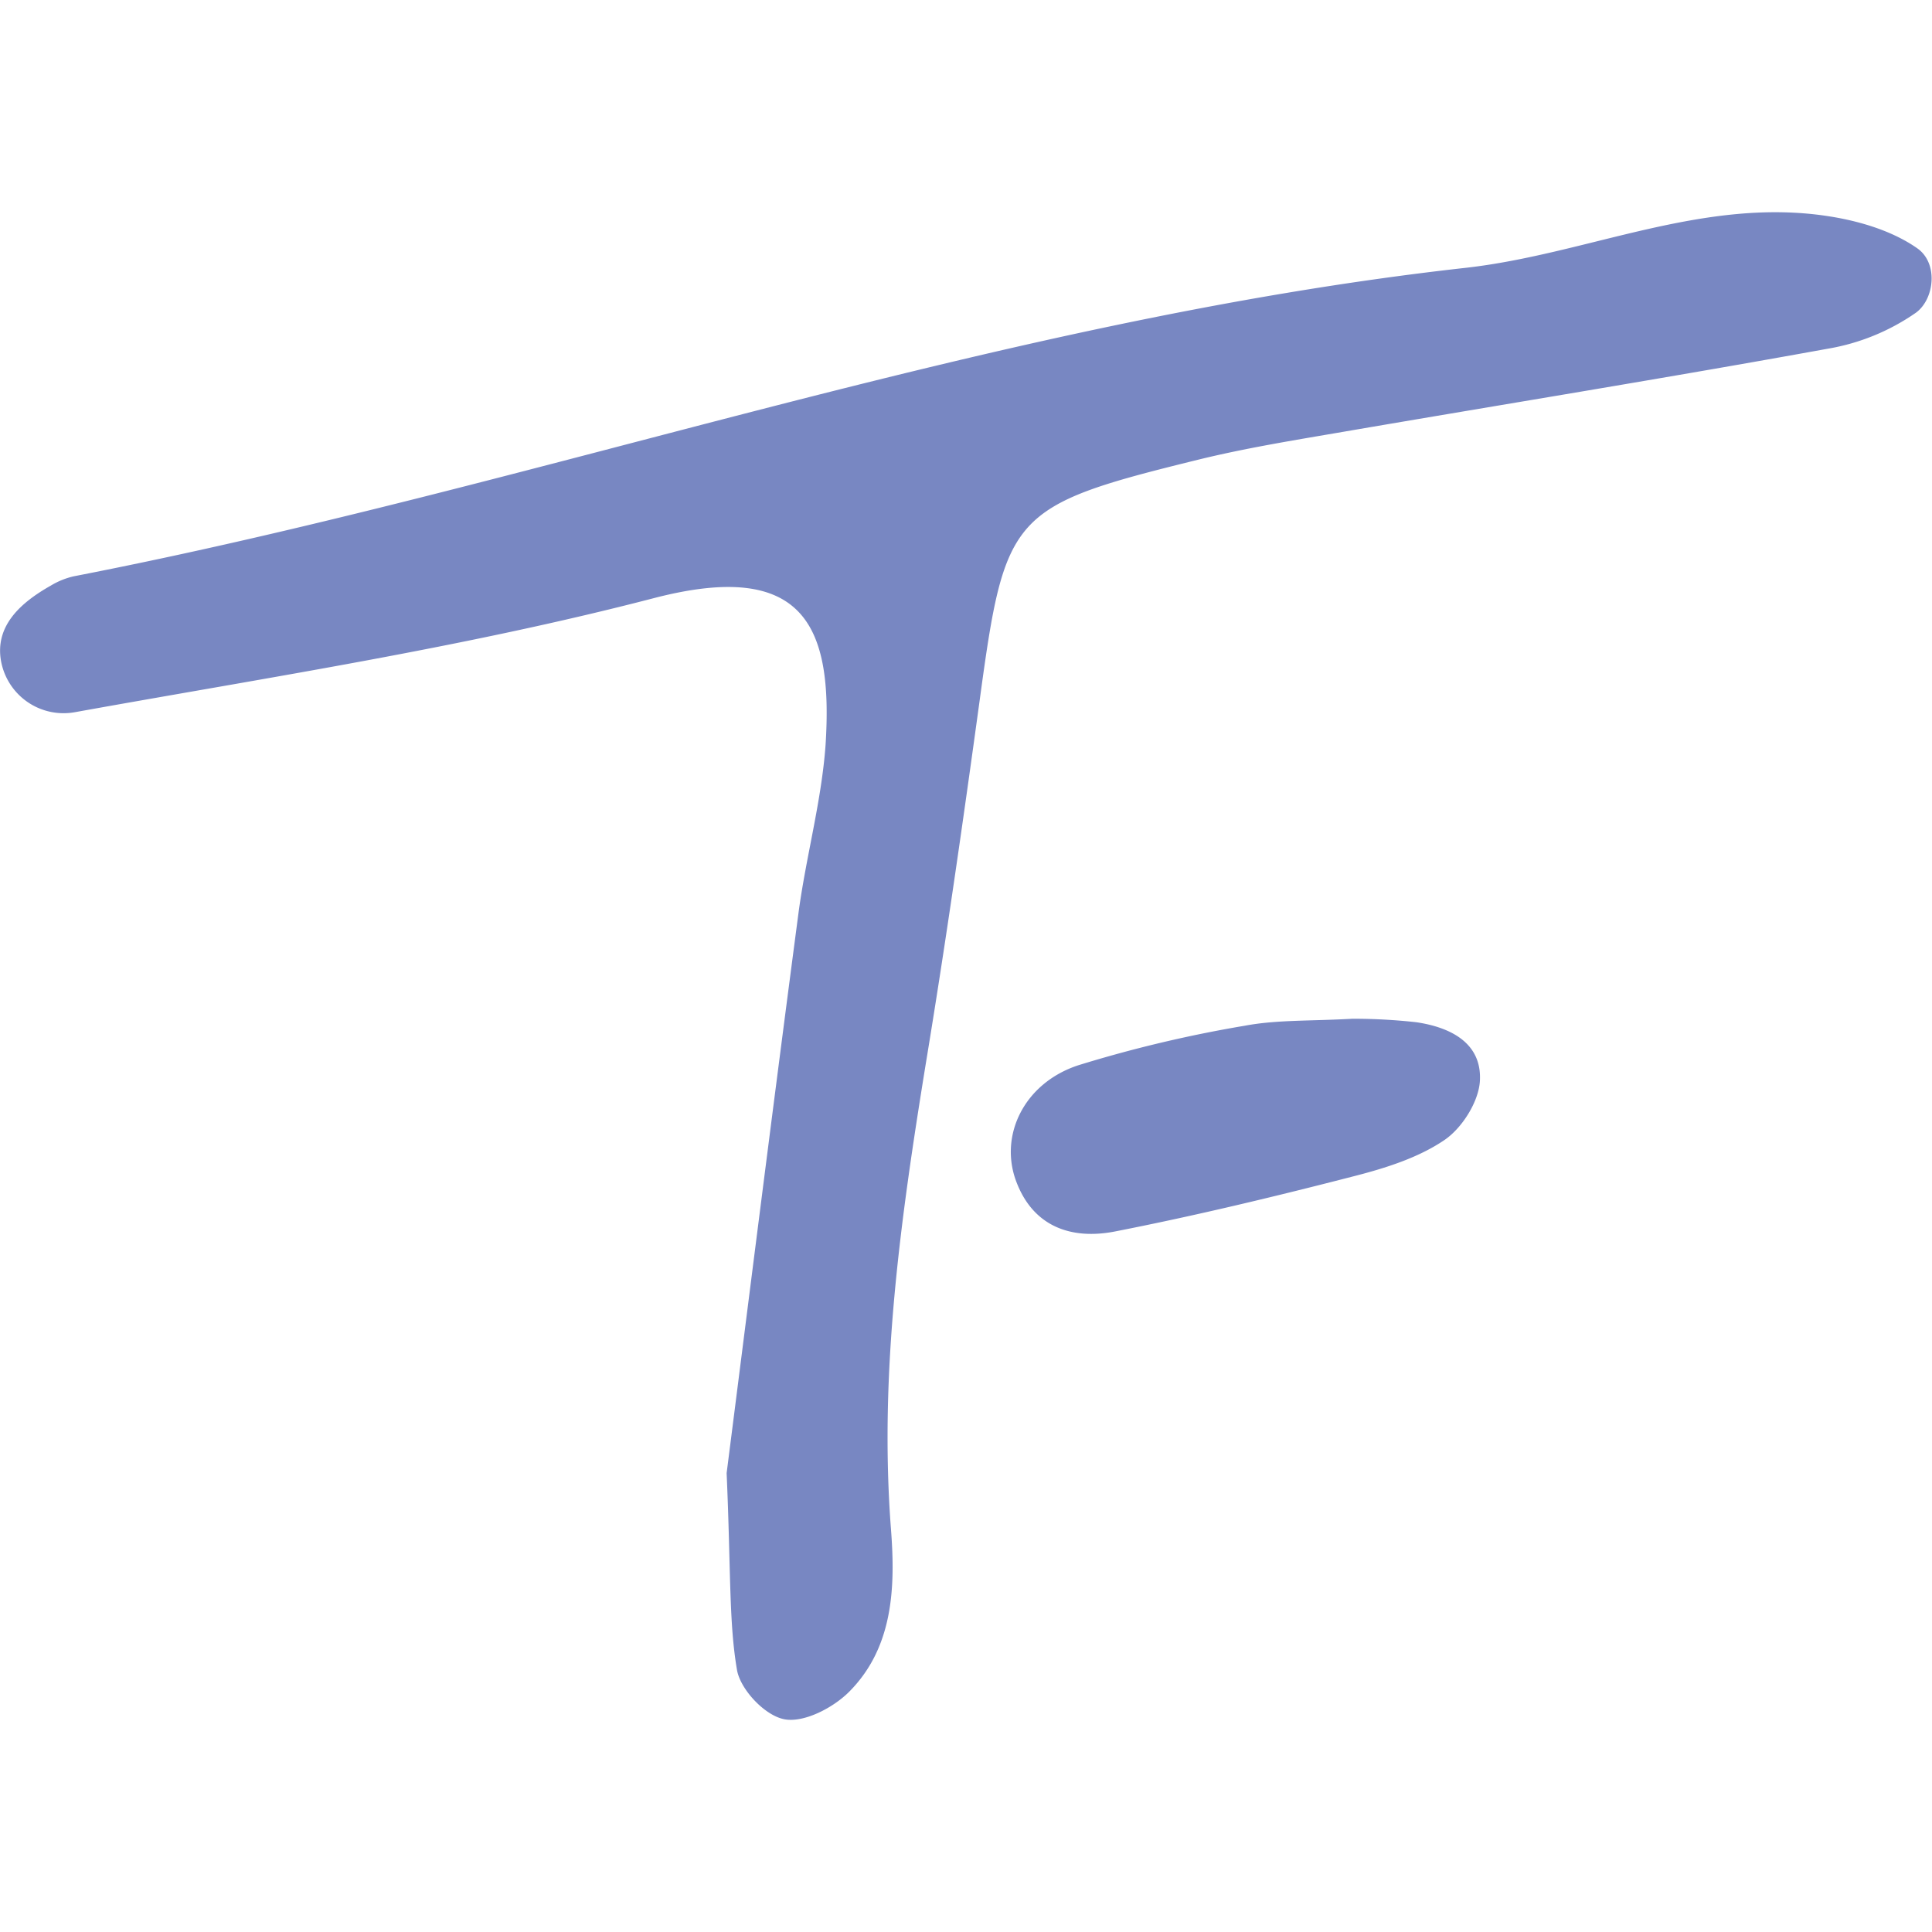 <svg id="Layer_1" data-name="Layer 1" xmlns="http://www.w3.org/2000/svg" viewBox="0 0 283.46 283.46"><defs><style>.cls-1{fill:#7887c2;}</style></defs><path class="cls-1" d="M106.61,216.13c2.87-22.47,6.6-52.26,10.52-82,1.09-8.33,3.41-16.55,4-24.9C122.21,92.08,118.17,82,96,87.74,68.11,95,39.45,99.36,11,104.49A9.33,9.33,0,0,1,.17,97.09c-1-5.28,2.91-8.7,7.28-11.17a11.52,11.52,0,0,1,3.34-1.36C79.27,71.27,145.35,47.08,215,39.3c17.88-2,34.85-10.45,53.31-7.57,4.52.7,9.36,2.15,13,4.71,3.08,2.16,2.54,7.39-.18,9.42a31.91,31.91,0,0,1-13,5.31c-23.67,4.3-47.43,8.13-71.14,12.2-7.11,1.22-14.26,2.37-21.25,4.09-27.49,6.77-28.28,7.87-32,35.26-2.45,17.87-5,35.72-7.94,53.53-3.66,22.6-6.85,45.18-5.07,68.21.64,8.39.35,17.21-6.12,23.73-2.33,2.35-6.57,4.57-9.46,4.07s-6.44-4.3-7-7.14C106.93,238.09,107.25,230.78,106.61,216.13Z"/><path class="cls-1" d="M198.43,149.47a83.76,83.76,0,0,1,9.37.51c4.95.73,9.64,3,9.33,8.61-.18,3.06-2.62,6.93-5.23,8.69-3.84,2.6-8.62,4.1-13.21,5.28-11.63,3-23.32,5.81-35.1,8.12-6.31,1.23-12-.62-14.51-7.39s1.22-14.41,9.14-17a188.22,188.22,0,0,1,24.43-5.8C187.34,149.61,192.23,149.82,198.43,149.47Z"/></svg>